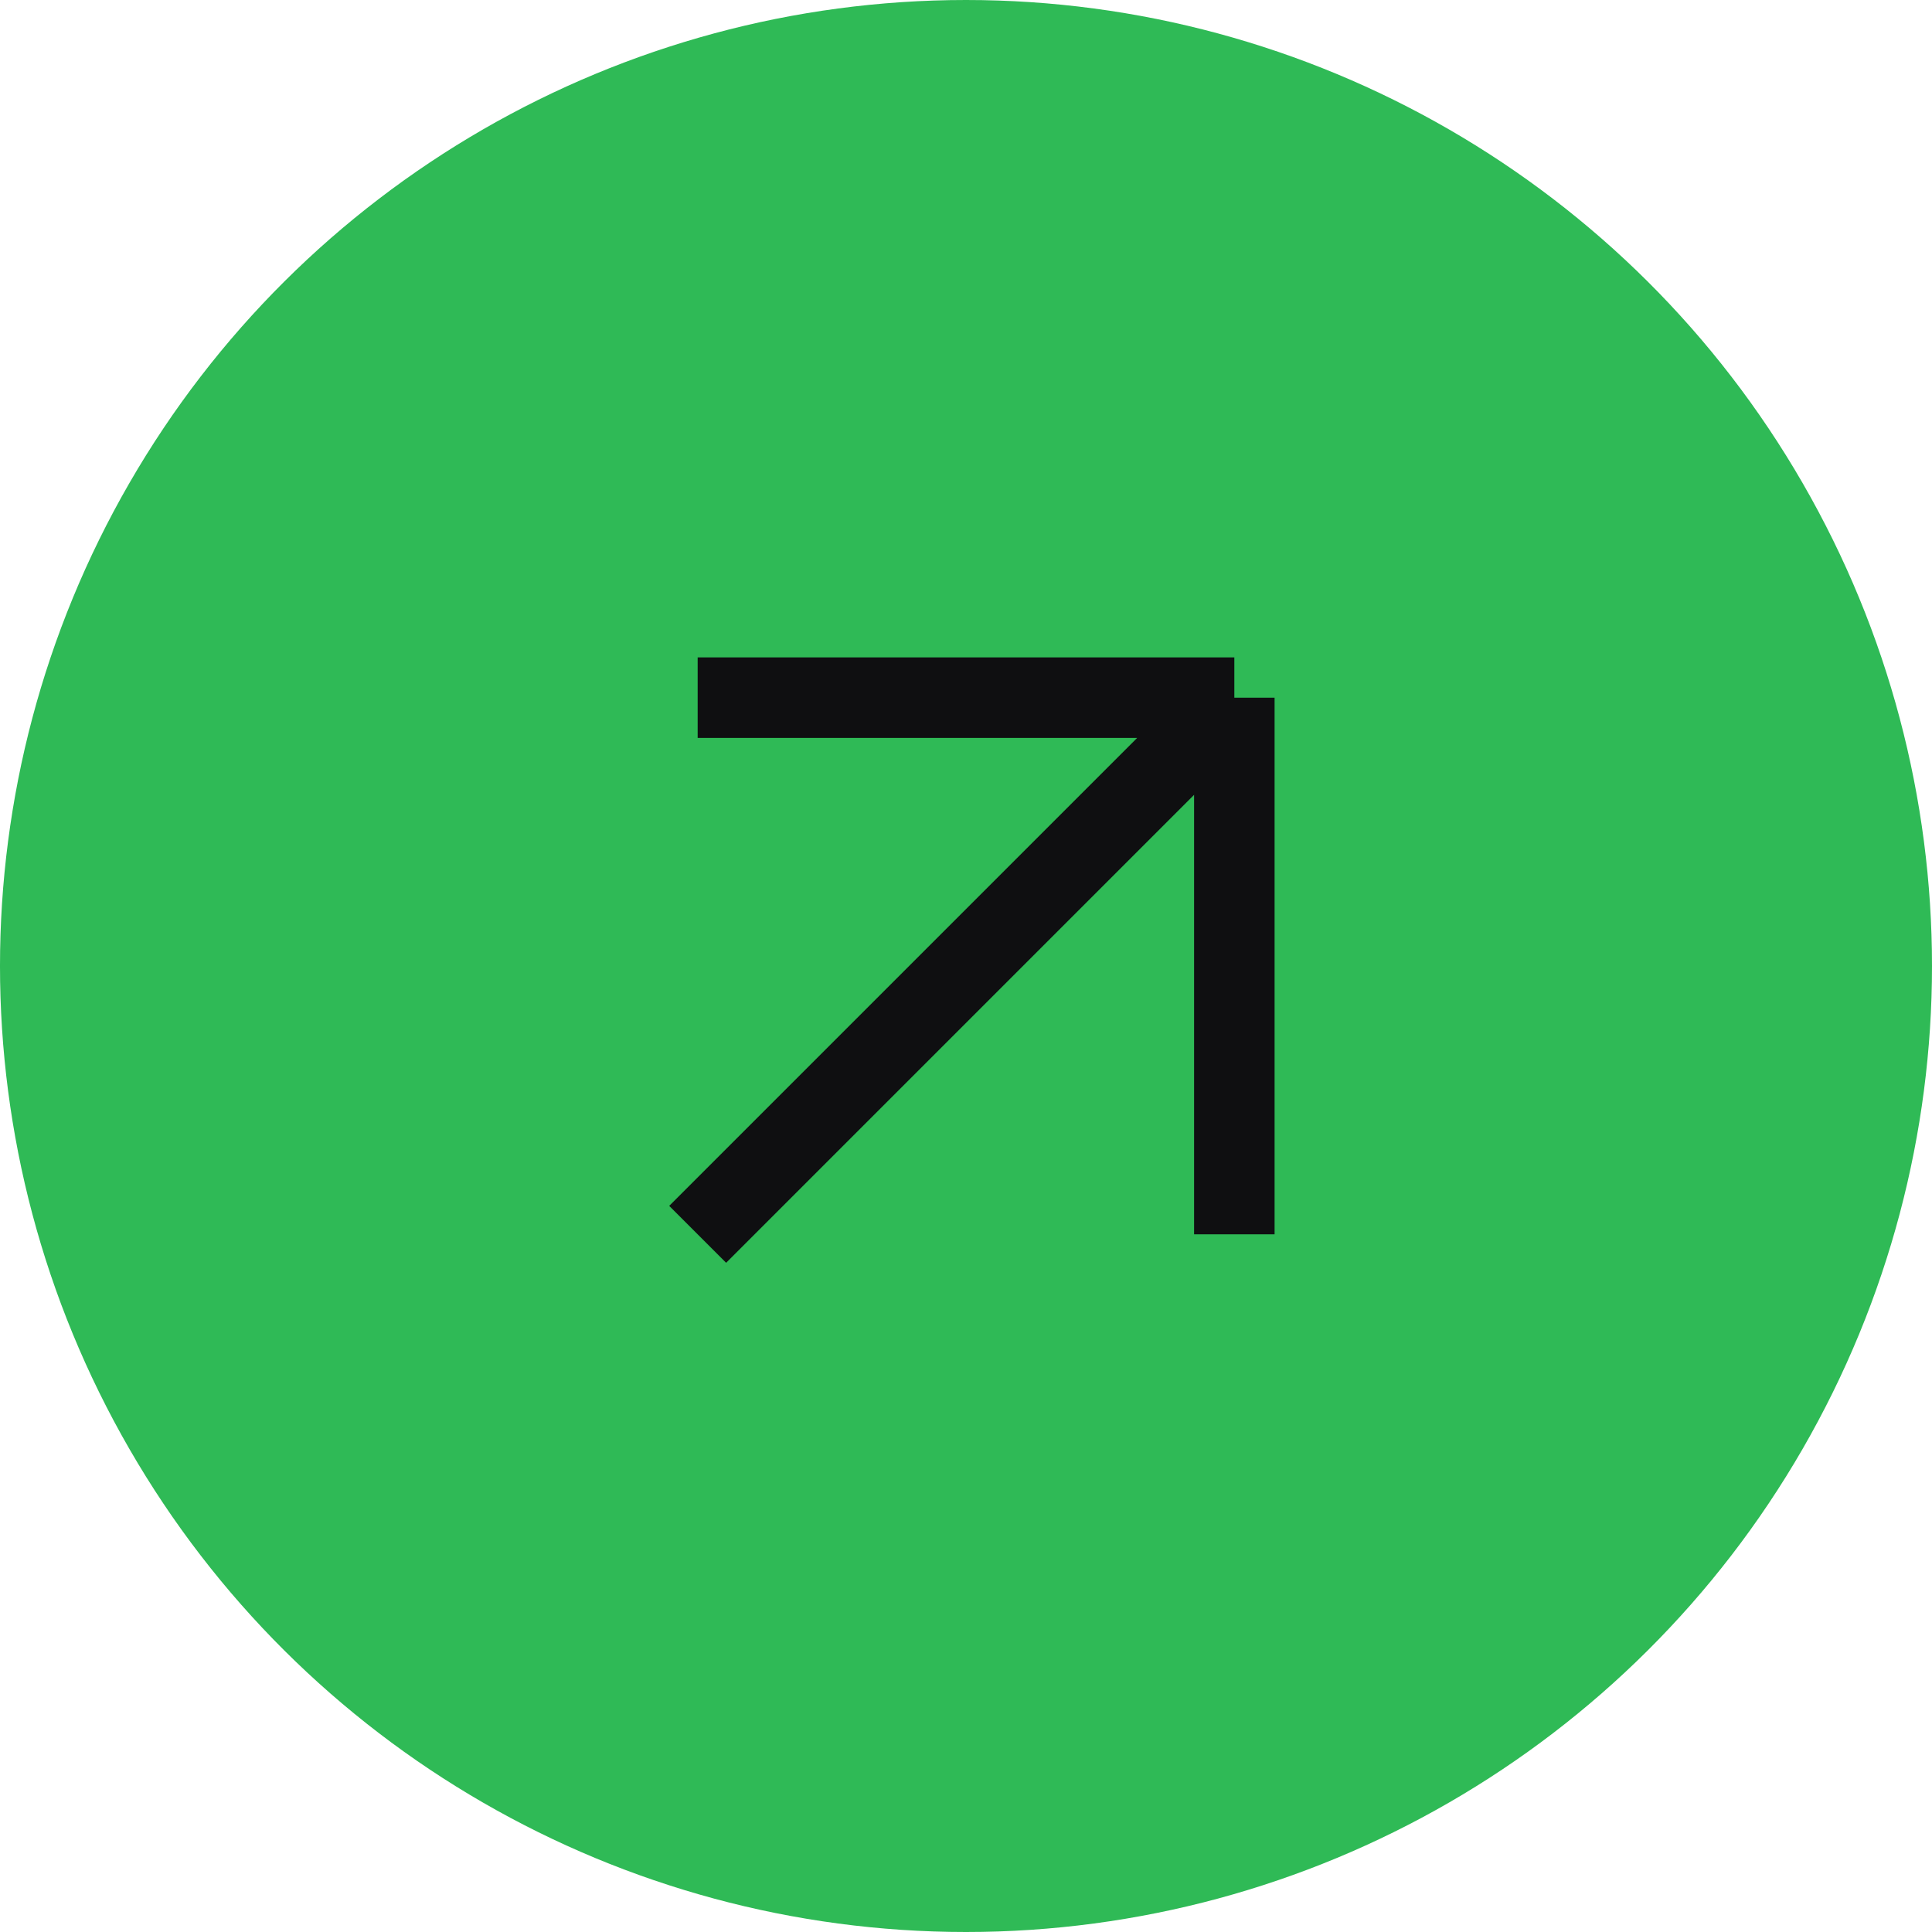 <svg width="36" height="36" viewBox="0 0 36 36" fill="none" xmlns="http://www.w3.org/2000/svg">
<circle cx="18" cy="18" r="18" transform="rotate(90 18 18)" fill="#2FBA56"/>
<path d="M13 13L23 13M23 13V23M23 13L13 23" stroke="#0F0F11" stroke-width="1.5"/>
</svg>
